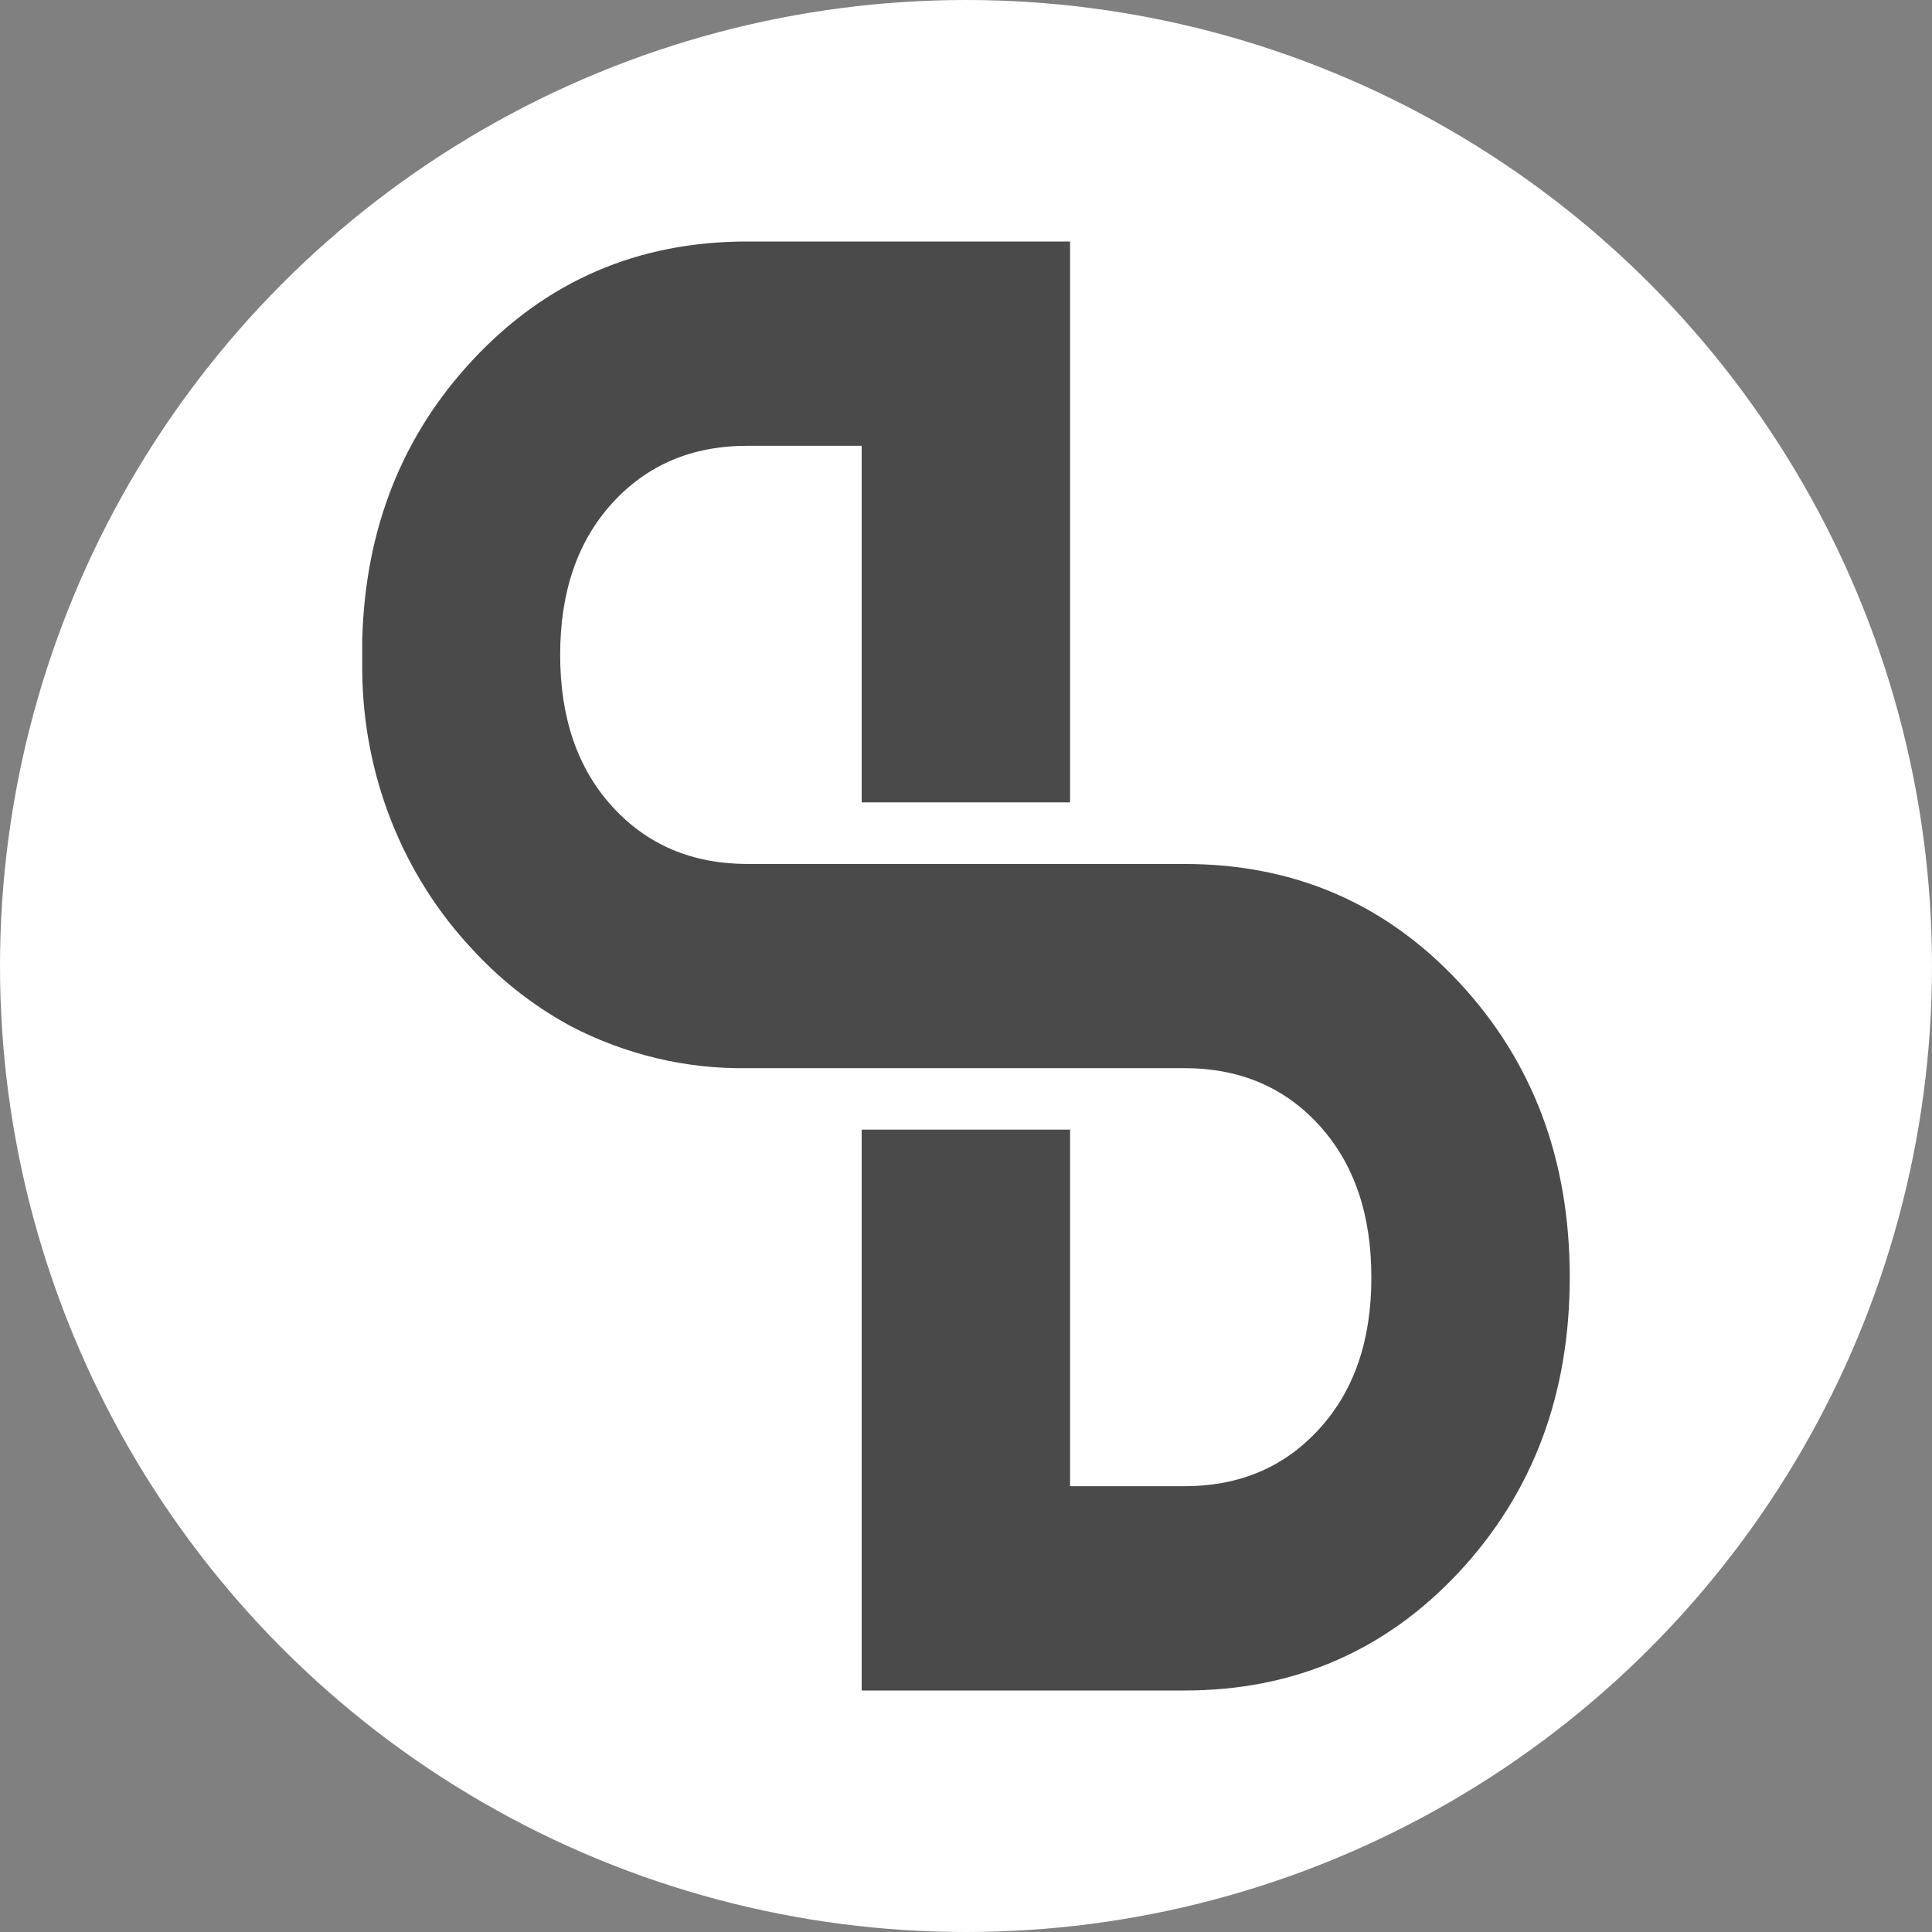 <svg width="16" height="16" viewBox="0 0 16 16" fill="none" xmlns="http://www.w3.org/2000/svg">
<rect x="0" y="0" width="16" height="16" fill="#808080" stroke="none"/>
<circle cx="8" cy="8" r="8" fill="white"/>
<path d="M13 10.577C13 11.548 12.695 12.361 12.085 13.017C11.475 13.672 10.716 14 9.809 14H7.136V9.355H8.862V12.308H9.809C10.266 12.308 10.638 12.15 10.926 11.833C11.214 11.518 11.358 11.099 11.357 10.577C11.357 10.056 11.214 9.637 10.926 9.32C10.639 9.004 10.266 8.846 9.809 8.846H6.188C5.681 8.854 5.18 8.734 4.726 8.498C4.697 8.482 4.668 8.466 4.639 8.449C4.371 8.292 4.126 8.095 3.913 7.863C3.334 7.247 3.007 6.421 3 5.559V5.294C3.025 4.379 3.33 3.609 3.913 2.983C4.523 2.328 5.281 2 6.188 2H8.862V6.645H7.136V3.692H6.188C5.731 3.692 5.359 3.85 5.071 4.166C4.783 4.482 4.639 4.901 4.639 5.423C4.639 5.945 4.783 6.364 5.071 6.68C5.359 6.996 5.731 7.154 6.188 7.155H9.809C10.717 7.155 11.475 7.482 12.085 8.137C12.695 8.792 13 9.605 13 10.577Z" fill="#4A4A4A"/>
</svg>
